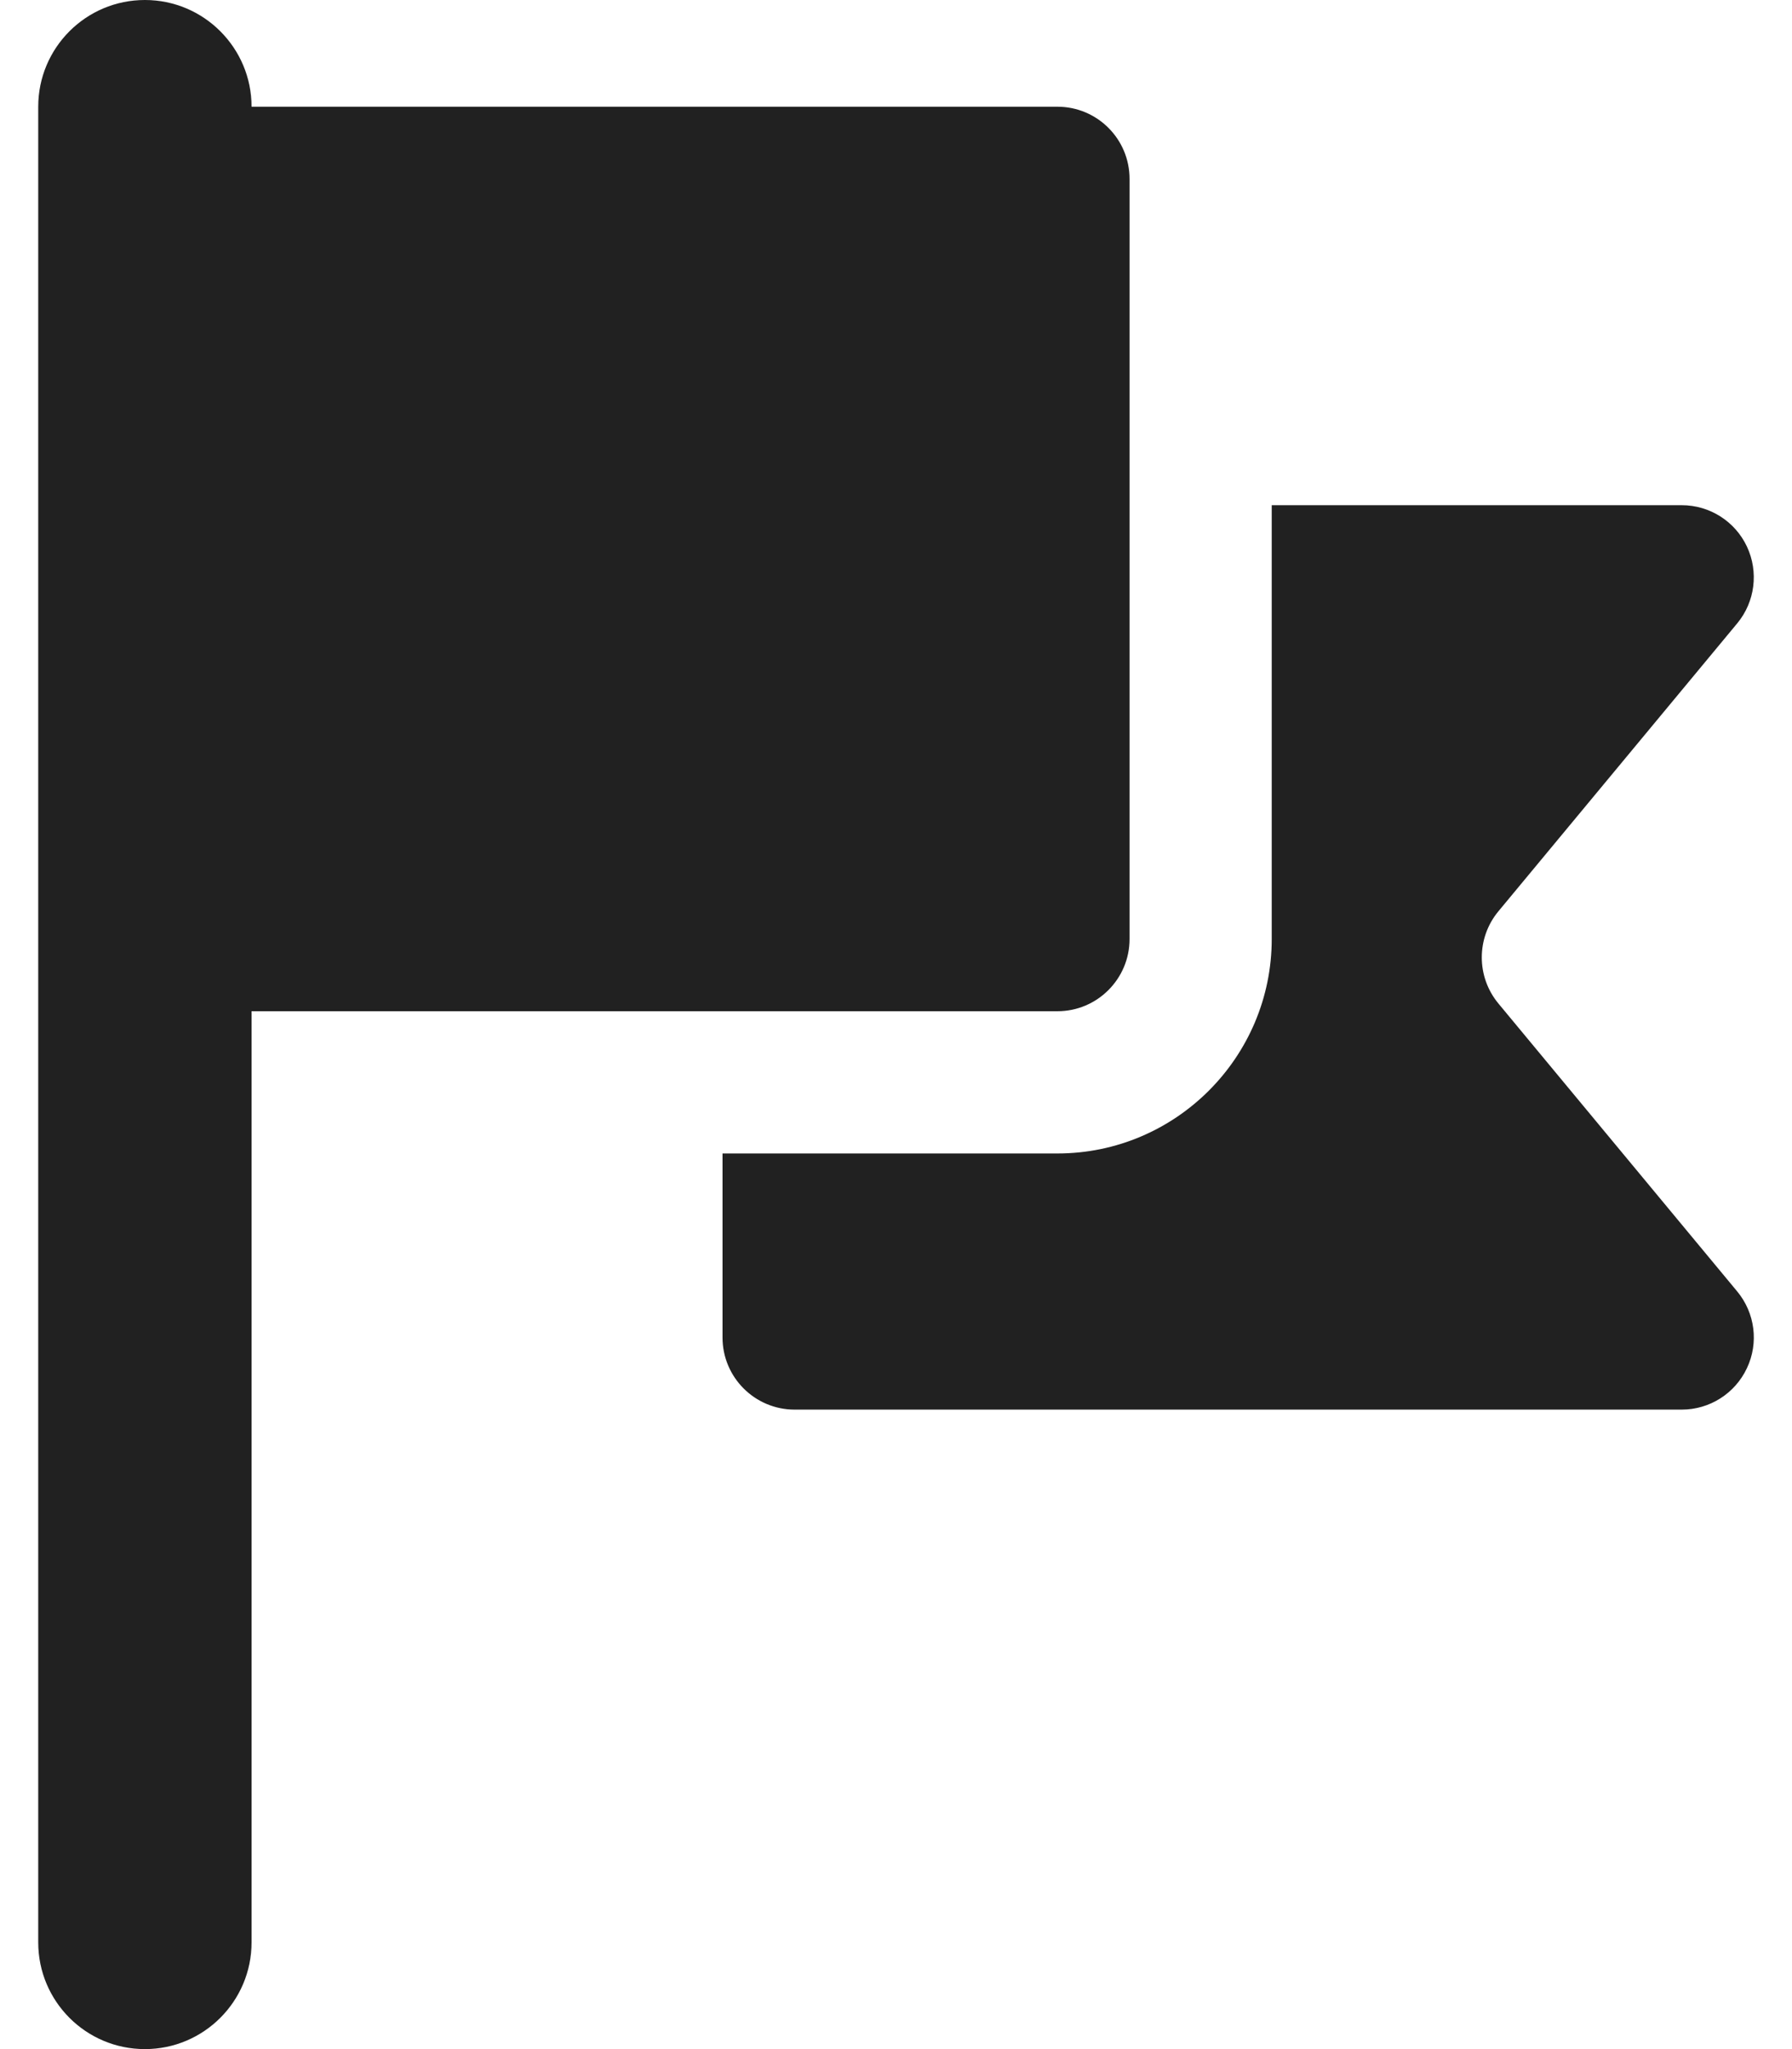 <svg width="21" height="24" viewBox="0 0 21 24" fill="none" xmlns="http://www.w3.org/2000/svg">
<path d="M17.559 11.753C17.3 11.44 17.3 10.987 17.559 10.674L20.358 7.301C20.567 7.049 20.611 6.699 20.472 6.402C20.333 6.106 20.035 5.917 19.708 5.917H14.903V10.999C14.903 12.383 13.777 13.51 12.392 13.51H8.467V15.665C8.467 16.132 8.846 16.51 9.312 16.51H19.708C20.035 16.51 20.333 16.321 20.472 16.024C20.612 15.728 20.567 15.378 20.358 15.126L17.559 11.753Z" fill="#212121"/>
<path d="M13.237 10.999V2.095C13.237 1.628 12.858 1.25 12.392 1.25H2.948C2.948 0.56 2.388 0 1.698 0C1.007 0 0.448 0.56 0.448 1.25C0.448 1.902 0.448 22.41 0.448 22.75C0.448 23.44 1.007 24 1.698 24C2.388 24 2.948 23.44 2.948 22.75C2.948 22.171 2.948 12.241 2.948 11.844H12.392C12.858 11.844 13.237 11.465 13.237 10.999Z" fill="#212121"/>
</svg>
